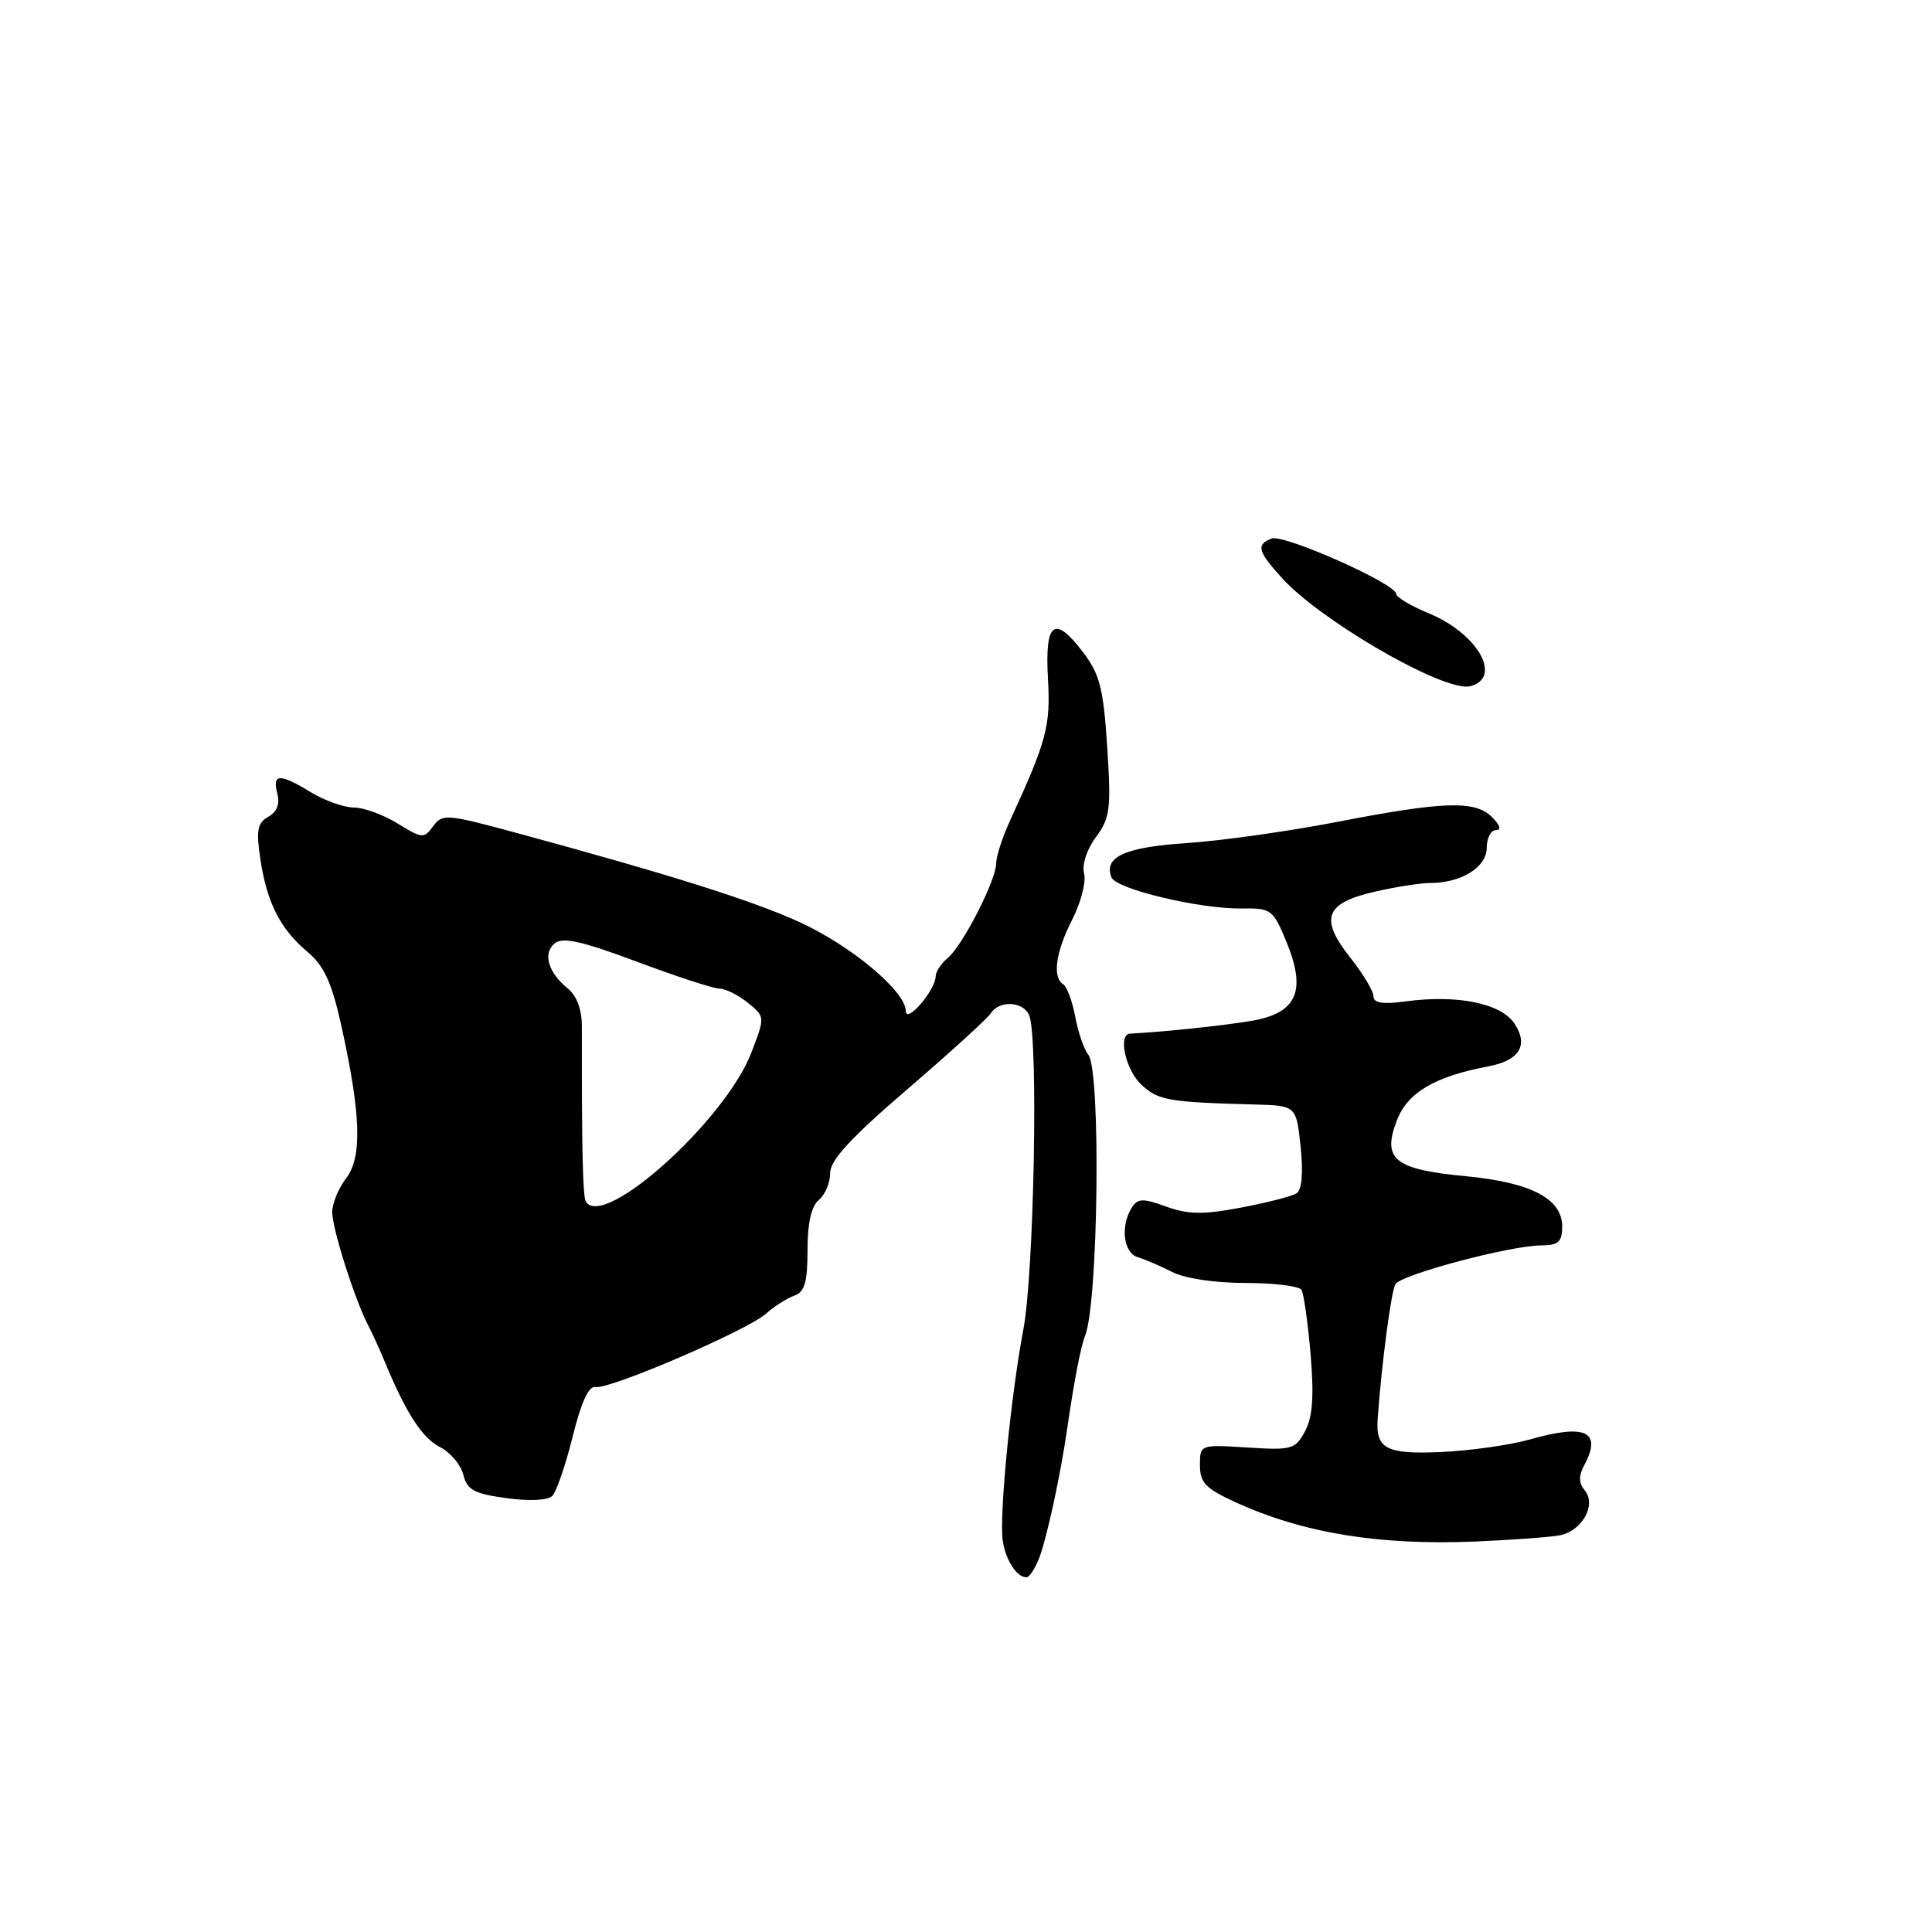 <?xml version="1.0" encoding="UTF-8" standalone="no"?>
<!DOCTYPE svg PUBLIC "-//W3C//DTD SVG 1.1//EN" "http://www.w3.org/Graphics/SVG/1.1/DTD/svg11.dtd" >
<svg xmlns="http://www.w3.org/2000/svg" xmlns:xlink="http://www.w3.org/1999/xlink" version="1.1" viewBox="0 0 256 256">
 <g >
 <path fill="currentColor"
d=" M 137.77 206.25 C 138.77 203.54 140.53 195.37 141.38 189.50 C 142.31 183.07 143.20 178.44 143.78 177.00 C 145.54 172.64 145.89 141.78 144.20 139.74 C 143.64 139.06 142.86 136.81 142.48 134.74 C 142.09 132.67 141.37 130.73 140.89 130.43 C 139.41 129.52 139.88 126.15 142.08 121.84 C 143.23 119.59 143.93 116.85 143.65 115.75 C 143.34 114.59 144.00 112.56 145.21 110.93 C 147.10 108.38 147.24 107.20 146.71 98.97 C 146.20 91.16 145.74 89.35 143.47 86.37 C 139.70 81.43 138.43 82.42 138.86 89.94 C 139.22 96.19 138.68 98.20 133.89 108.61 C 132.85 110.87 132.00 113.47 132.00 114.39 C 132.00 116.62 127.56 125.29 125.58 126.94 C 124.71 127.66 123.99 128.75 123.98 129.37 C 123.94 131.24 120.05 135.75 120.02 133.95 C 119.98 131.34 112.84 125.36 106.00 122.21 C 99.79 119.35 88.59 115.83 68.09 110.27 C 59.18 107.86 58.61 107.82 57.39 109.48 C 56.18 111.14 55.93 111.12 52.69 109.12 C 50.80 107.95 48.19 107.00 46.88 107.00 C 45.57 106.99 43.03 106.09 41.23 105.00 C 37.05 102.45 36.05 102.48 36.74 105.13 C 37.11 106.53 36.71 107.58 35.55 108.23 C 34.11 109.04 33.92 110.01 34.50 113.84 C 35.37 119.63 37.13 123.09 40.76 126.14 C 42.96 128.00 43.96 130.18 45.25 136.01 C 47.83 147.70 48.01 153.35 45.86 156.13 C 44.86 157.44 44.03 159.44 44.02 160.59 C 44.00 162.73 46.98 172.13 48.77 175.59 C 49.32 176.64 50.33 178.85 51.01 180.50 C 53.81 187.26 55.96 190.57 58.31 191.75 C 59.67 192.44 61.06 194.09 61.39 195.41 C 61.89 197.42 62.82 197.93 67.09 198.51 C 70.12 198.93 72.59 198.81 73.18 198.22 C 73.73 197.67 74.94 194.14 75.88 190.36 C 77.01 185.79 78.02 183.60 78.90 183.79 C 80.68 184.17 98.97 176.31 101.50 174.07 C 102.60 173.09 104.29 172.02 105.25 171.68 C 106.62 171.20 107.00 169.90 107.00 165.65 C 107.00 162.07 107.50 159.83 108.50 159.00 C 109.33 158.32 110.00 156.71 110.00 155.43 C 110.00 153.73 112.72 150.78 120.25 144.31 C 125.89 139.47 130.86 134.94 131.30 134.25 C 132.43 132.49 135.67 132.69 136.39 134.58 C 137.60 137.72 137.01 168.80 135.60 176.16 C 133.97 184.76 132.42 200.42 132.85 203.99 C 133.16 206.57 134.69 209.00 136.00 209.00 C 136.42 209.00 137.21 207.76 137.77 206.25 Z  M 206.72 203.43 C 209.65 202.83 211.56 199.38 210.00 197.50 C 209.18 196.51 209.16 195.57 209.93 194.13 C 212.31 189.67 210.10 188.63 202.74 190.73 C 200.12 191.47 194.81 192.23 190.94 192.40 C 183.68 192.72 182.27 191.98 182.55 188.00 C 183.06 180.78 184.34 171.07 184.90 170.16 C 185.70 168.87 200.13 165.04 204.25 165.02 C 206.51 165.00 207.00 164.55 207.00 162.52 C 207.00 158.83 202.87 156.68 194.20 155.85 C 184.74 154.95 183.11 153.62 185.09 148.46 C 186.52 144.76 190.10 142.64 197.22 141.30 C 201.33 140.52 202.57 138.51 200.69 135.65 C 198.92 132.95 193.12 131.76 186.25 132.69 C 183.23 133.10 182.00 132.91 182.00 132.03 C 182.00 131.34 180.62 129.04 178.93 126.91 C 174.82 121.72 175.56 119.68 182.09 118.17 C 184.87 117.53 188.22 117.00 189.53 117.00 C 193.63 117.00 197.00 114.90 197.00 112.34 C 197.00 111.05 197.55 110.00 198.21 110.00 C 198.97 110.00 198.77 109.35 197.70 108.27 C 195.46 106.03 191.33 106.16 177.00 108.94 C 170.68 110.16 161.80 111.41 157.27 111.71 C 149.06 112.25 146.22 113.54 147.27 116.25 C 147.86 117.81 158.97 120.46 164.55 120.38 C 168.43 120.32 168.69 120.51 170.45 124.78 C 173.13 131.26 171.88 134.20 165.98 135.24 C 162.39 135.87 154.29 136.73 149.75 136.96 C 148.09 137.05 149.14 141.78 151.25 143.74 C 153.47 145.81 154.81 146.04 166.14 146.35 C 171.77 146.50 171.77 146.50 172.34 151.97 C 172.70 155.54 172.51 157.69 171.77 158.14 C 171.15 158.53 167.83 159.37 164.41 160.02 C 159.43 160.96 157.44 160.93 154.53 159.88 C 151.42 158.75 150.76 158.77 149.96 160.03 C 148.43 162.45 148.86 166.02 150.75 166.58 C 151.71 166.87 153.77 167.75 155.33 168.55 C 156.99 169.40 161.00 170.00 165.02 170.00 C 168.79 170.00 172.14 170.41 172.45 170.91 C 172.76 171.42 173.30 175.26 173.66 179.45 C 174.13 185.04 173.93 187.76 172.93 189.64 C 171.63 192.05 171.18 192.18 165.28 191.80 C 159.00 191.41 159.00 191.41 159.00 194.16 C 159.00 196.47 159.76 197.25 163.75 199.07 C 172.68 203.15 182.75 204.79 195.50 204.26 C 200.45 204.05 205.50 203.67 206.72 203.43 Z  M 196.61 89.58 C 197.53 87.19 194.09 83.24 189.44 81.32 C 187.00 80.32 185.01 79.14 185.00 78.70 C 185.00 77.36 170.12 70.74 168.50 71.36 C 166.40 72.17 166.64 73.04 169.93 76.66 C 174.81 82.02 189.95 90.92 194.28 90.98 C 195.26 90.99 196.31 90.36 196.61 89.58 Z  M 77.63 159.22 C 77.22 158.54 77.08 152.47 77.10 136.00 C 77.11 133.80 76.42 131.95 75.26 131.00 C 72.63 128.87 71.89 126.34 73.49 125.01 C 74.55 124.13 77.06 124.69 84.39 127.43 C 89.63 129.39 94.56 131.00 95.35 131.00 C 96.13 131.00 97.81 131.84 99.08 132.86 C 101.38 134.72 101.38 134.72 99.57 139.45 C 96.15 148.41 79.97 162.99 77.63 159.22 Z "/>
</g>
</svg>